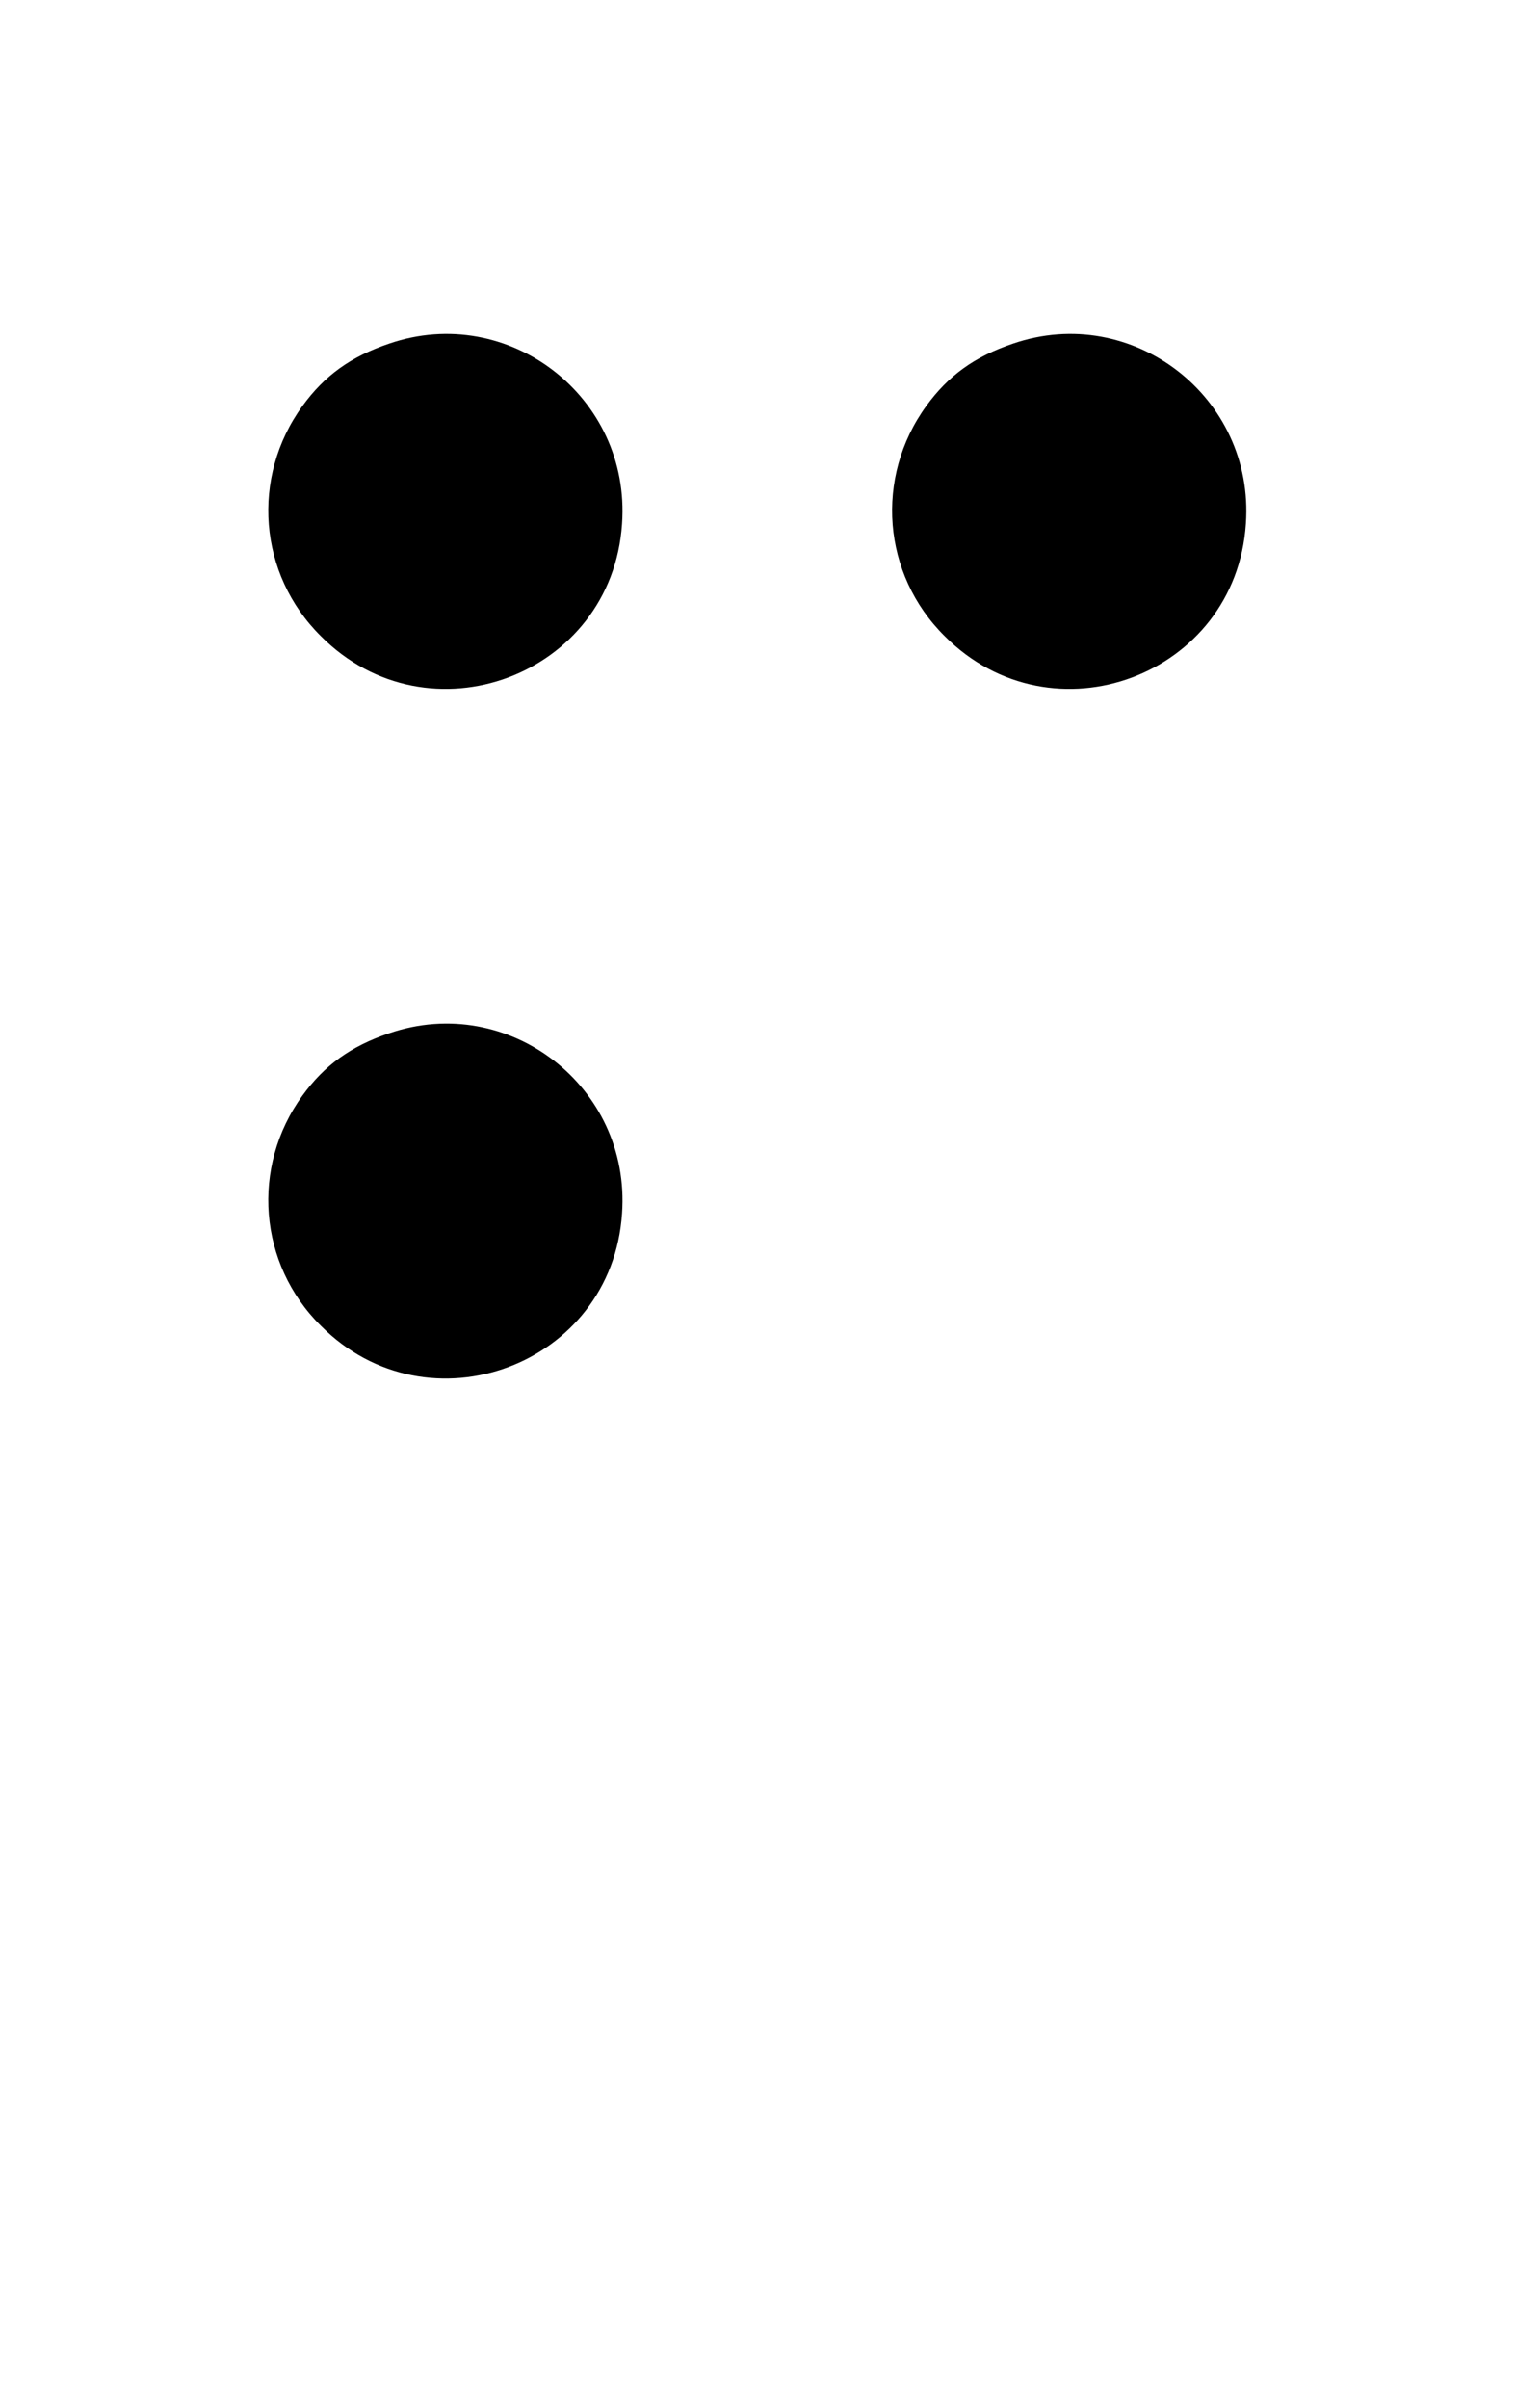 <?xml version="1.0" standalone="no"?>
<!DOCTYPE svg PUBLIC "-//W3C//DTD SVG 20010904//EN"
 "http://www.w3.org/TR/2001/REC-SVG-20010904/DTD/svg10.dtd">
<svg version="1.0" xmlns="http://www.w3.org/2000/svg"
 width="255pt" height="405pt" viewBox="0 0 255 405"
 preserveAspectRatio="xMidYMid meet">

<g transform="translate(0,405) scale(0.1,-0.1)"
fill="#000000" stroke="none">
<path d="M655 3472 c-65 -22 -109 -54 -146 -105 -87 -120 -74 -283 31 -387
181 -182 490 -67 507 189 15 213 -191 372 -392 303z"/>
<path d="M1705 3472 c-65 -22 -109 -54 -146 -105 -87 -120 -74 -283 31 -387
181 -182 490 -67 507 189 15 213 -191 372 -392 303z"/>
<path d="M655 2312 c-65 -22 -109 -54 -146 -105 -87 -120 -74 -283 31 -387
181 -182 490 -67 507 189 15 213 -191 372 -392 303z"/>
</g>
</svg>

